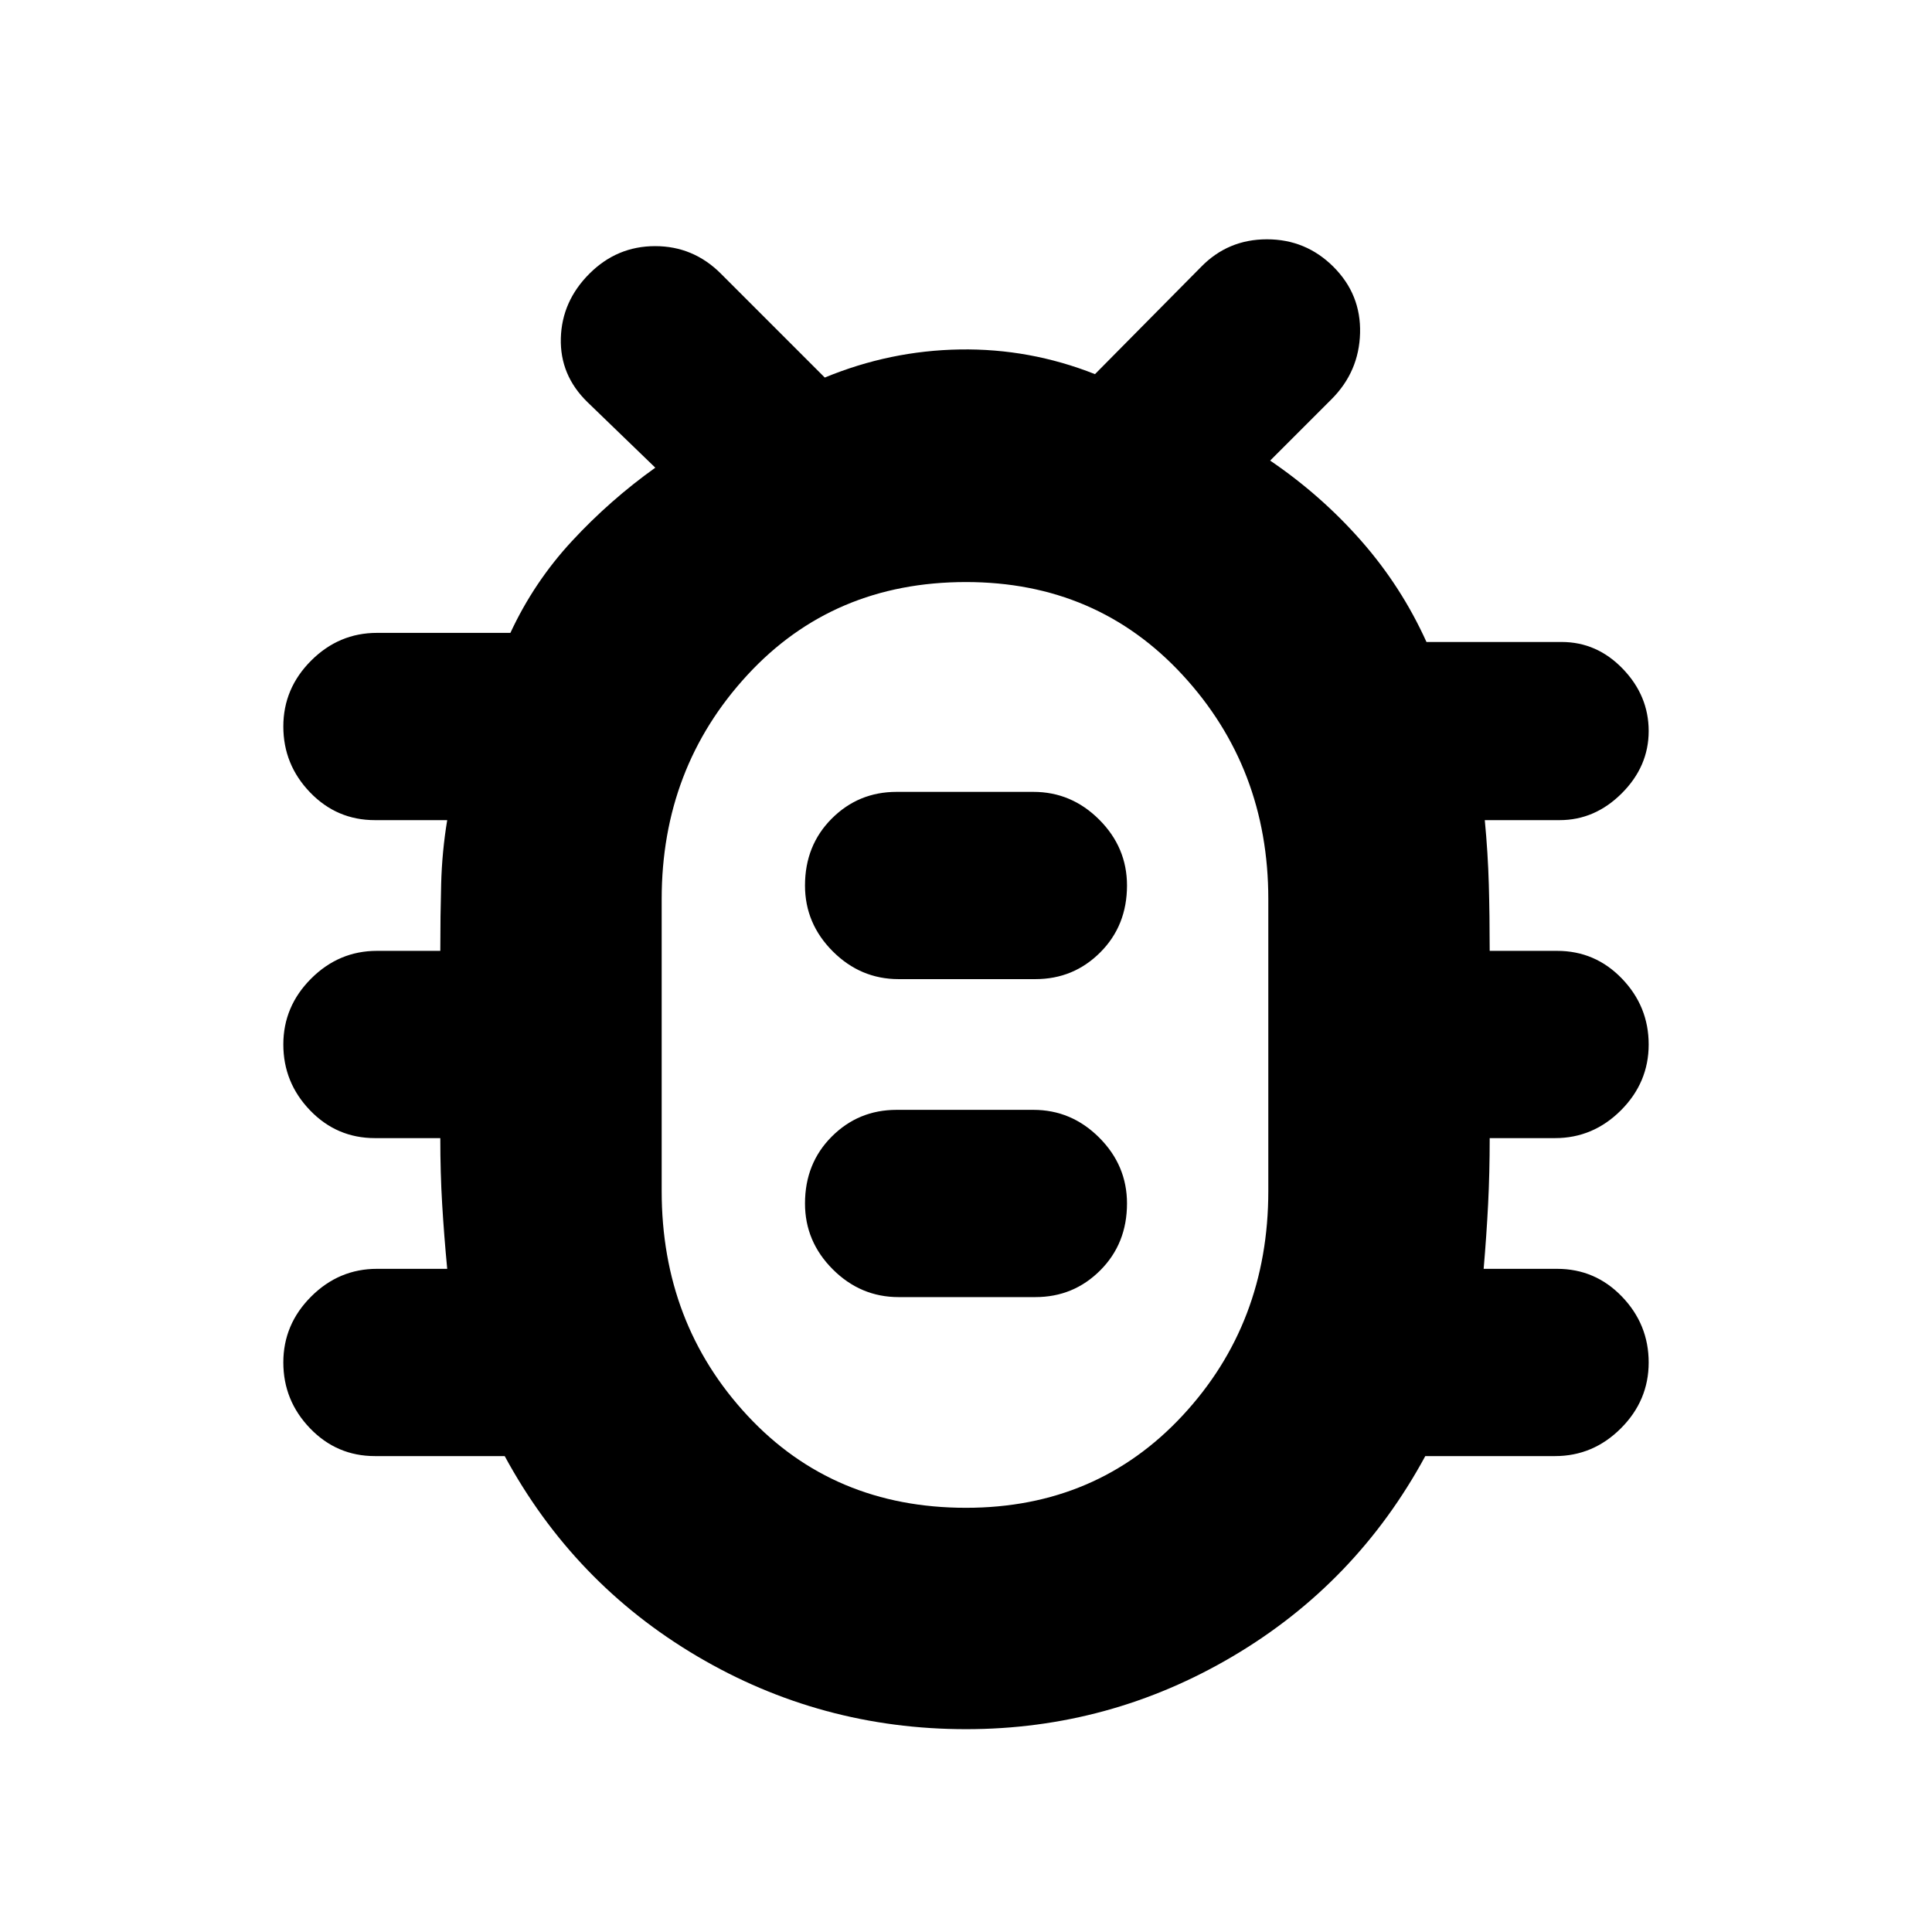 <svg xmlns="http://www.w3.org/2000/svg" height="20" viewBox="0 -960 960 960" width="20"><path d="M480.033-100.782q-72.251 0-133.621-36.239-61.369-36.239-95.63-99.457h-64.478q-18.972 0-32.247-13.8-13.275-13.8-13.275-32.722t13.8-32.722q13.8-13.8 32.722-13.8h34.912q-1.576-16.551-2.505-32.101-.929-15.551-.929-32.855h-32.478q-18.972 0-32.247-13.8-13.275-13.8-13.275-32.722t13.8-32.722q13.8-13.8 32.722-13.8h31.478q0-17.304.429-33.355.429-16.05 3.005-31.601h-35.912q-18.972 0-32.247-13.8-13.275-13.8-13.275-32.722t13.8-32.722q13.8-13.8 32.722-13.8h66.304q11.739-25.261 30.587-45.609 18.848-20.348 41.413-36.478l-33.739-32.609q-13.696-13.356-13.196-31.722.5-18.365 14.196-32.061 13.696-13.695 32.674-13.695t32.674 13.695l51.609 51.609q32.391-13.392 67.13-13.957 34.74-.565 67.131 12.261l52.739-53.304q13.357-13.696 32.722-13.696 19.365 0 33.061 13.696 13.696 13.696 13.196 32.891-.5 19.196-14.196 32.892l-30.478 30.478q25.392 17.261 45.305 39.935 19.913 22.674 32.367 50.196h67.154q17.566 0 30.413 13.348 12.848 13.348 12.848 30.913 0 17.565-13.348 30.913-13.347 13.348-30.913 13.348h-37.173q1.576 16.551 2.005 32.101.429 15.551.429 32.855h33.478q18.972 0 32.247 13.8 13.275 13.8 13.275 32.722t-13.8 32.722q-13.8 13.8-32.722 13.8h-32.478q0 17.304-.782 32.761-.783 15.456-2.218 32.195h36.478q18.972 0 32.247 13.8 13.275 13.8 13.275 32.722t-13.8 32.722q-13.8 13.8-32.722 13.8h-64.478q-34.261 63.218-95.598 99.457-61.337 36.239-132.587 36.239ZM480-210.783q65 0 107.609-45.834 42.608-45.834 42.608-111.601v-144.999q0-65.233-42.608-111.399Q545-670.782 480-670.782q-66 0-108.609 46.166-42.608 46.166-42.608 111.399v144.999q0 65.767 42.608 111.601Q414-210.783 480-210.783Zm-33.478-104.695h67.956q18.971 0 32.247-13.3Q560-342.078 560-362q0-18.922-13.8-32.722t-32.722-13.8h-67.956q-18.971 0-32.247 13.3Q400-381.922 400-362q0 18.922 13.8 32.722t32.722 13.8Zm0-158h67.956q18.971 0 32.247-13.3Q560-500.078 560-520q0-18.922-13.8-32.722t-32.722-13.8h-67.956q-18.971 0-32.247 13.3Q400-539.922 400-520q0 18.922 13.8 32.722t32.722 13.8ZM480-441.565Z"/></svg>